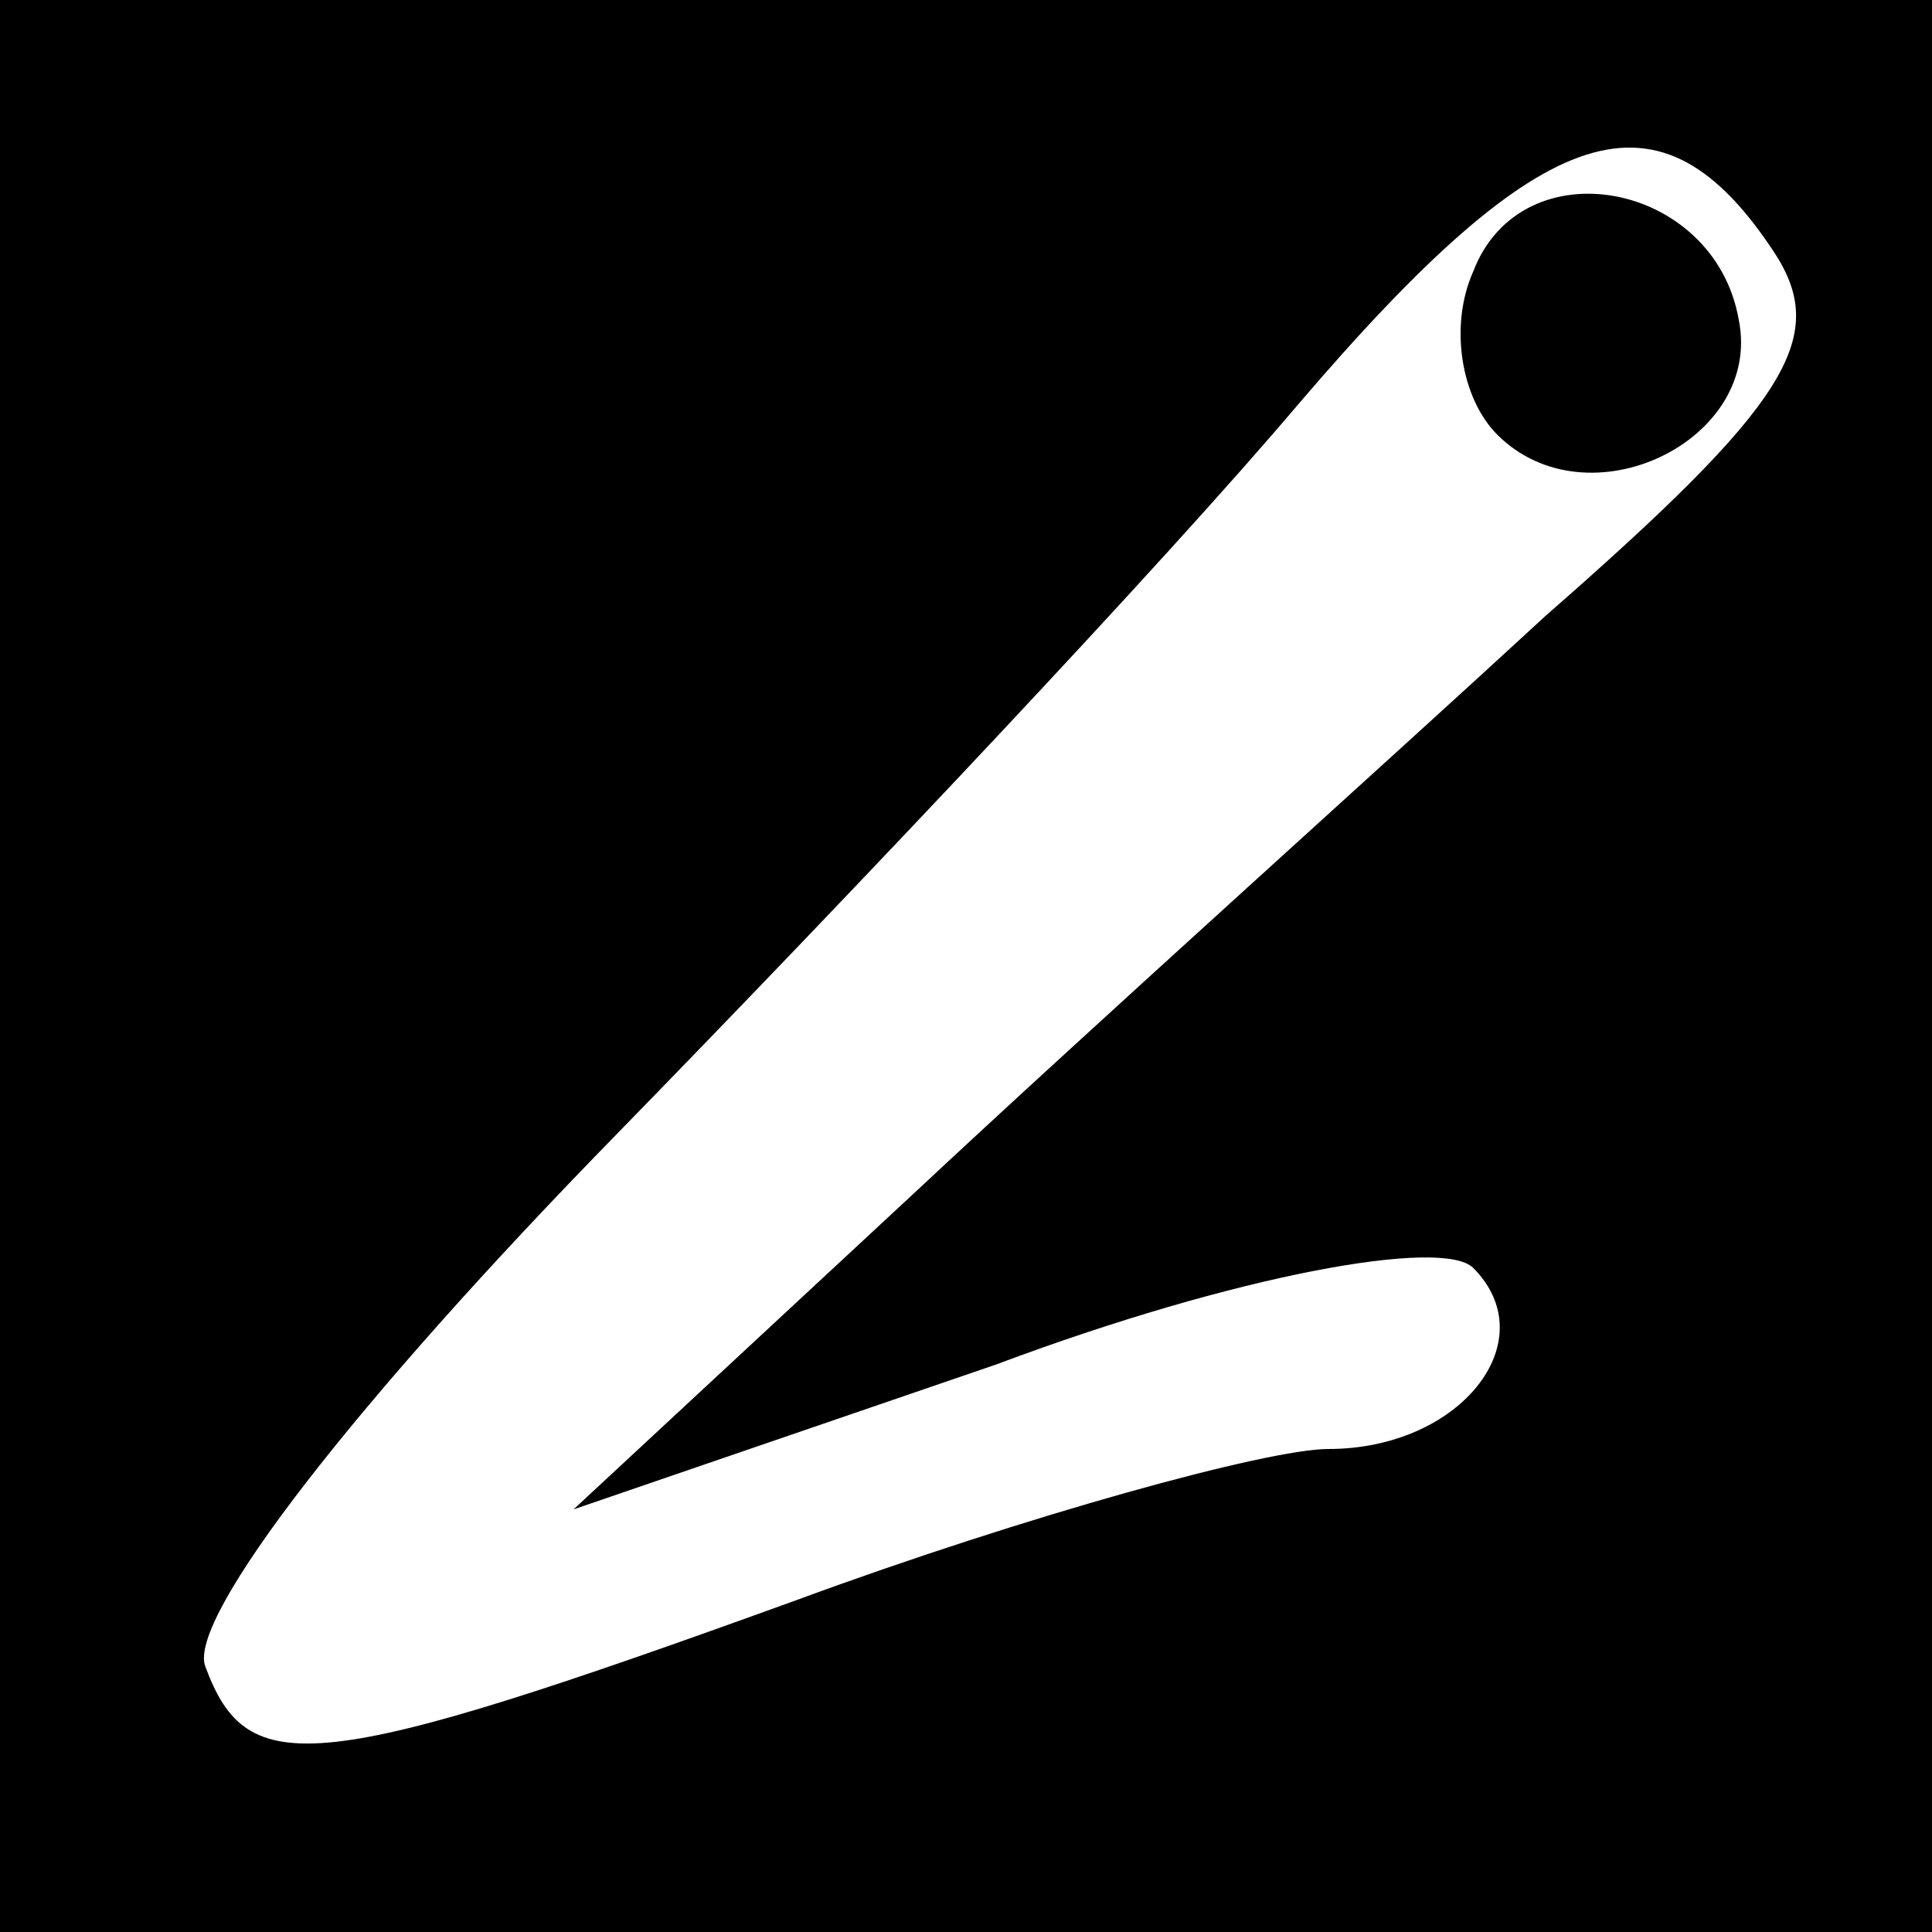 <?xml version="1.0" standalone="no"?>
<!DOCTYPE svg PUBLIC "-//W3C//DTD SVG 20010904//EN"
 "http://www.w3.org/TR/2001/REC-SVG-20010904/DTD/svg10.dtd">
<svg version="1.0" xmlns="http://www.w3.org/2000/svg"
 width="32pt" height="32pt" viewBox="0 0 32 32"
 preserveAspectRatio="xMidYMid meet">
<rect x="0" y="0" width="32" height="32" fill="#808080" stroke="none"/>
<g transform="translate(0,32) scale(0.1,-0.1)"
fill="#000000" stroke="none">
<path fill="#000000" stroke="none" d="M0 160 l0 -160 160 0 160 0 0 160 0
160 -160 0 -160 0 0 -160z"/>
<path fill="#ffffff" stroke="none" d="M294 278 c9 -14 2 -25 -38 -60 -26 -24
-74 -67 -105 -96 l-56 -52 70 24 c40 15 74 21 79 16 12 -12 -2 -30 -24 -30
-10 0 -50 -11 -88 -25 -80 -29 -91 -30 -98 -11 -3 8 25 44 68 88 40 41 91 95
113 121 41 48 60 54 79 25z"/>
<path fill="#000000" stroke="none" d="M244 275 c-4 -9 -2 -21 4 -27 15 -15
44 -1 40 19 -4 23 -36 29 -44 8z"/>
</g>
</svg>
